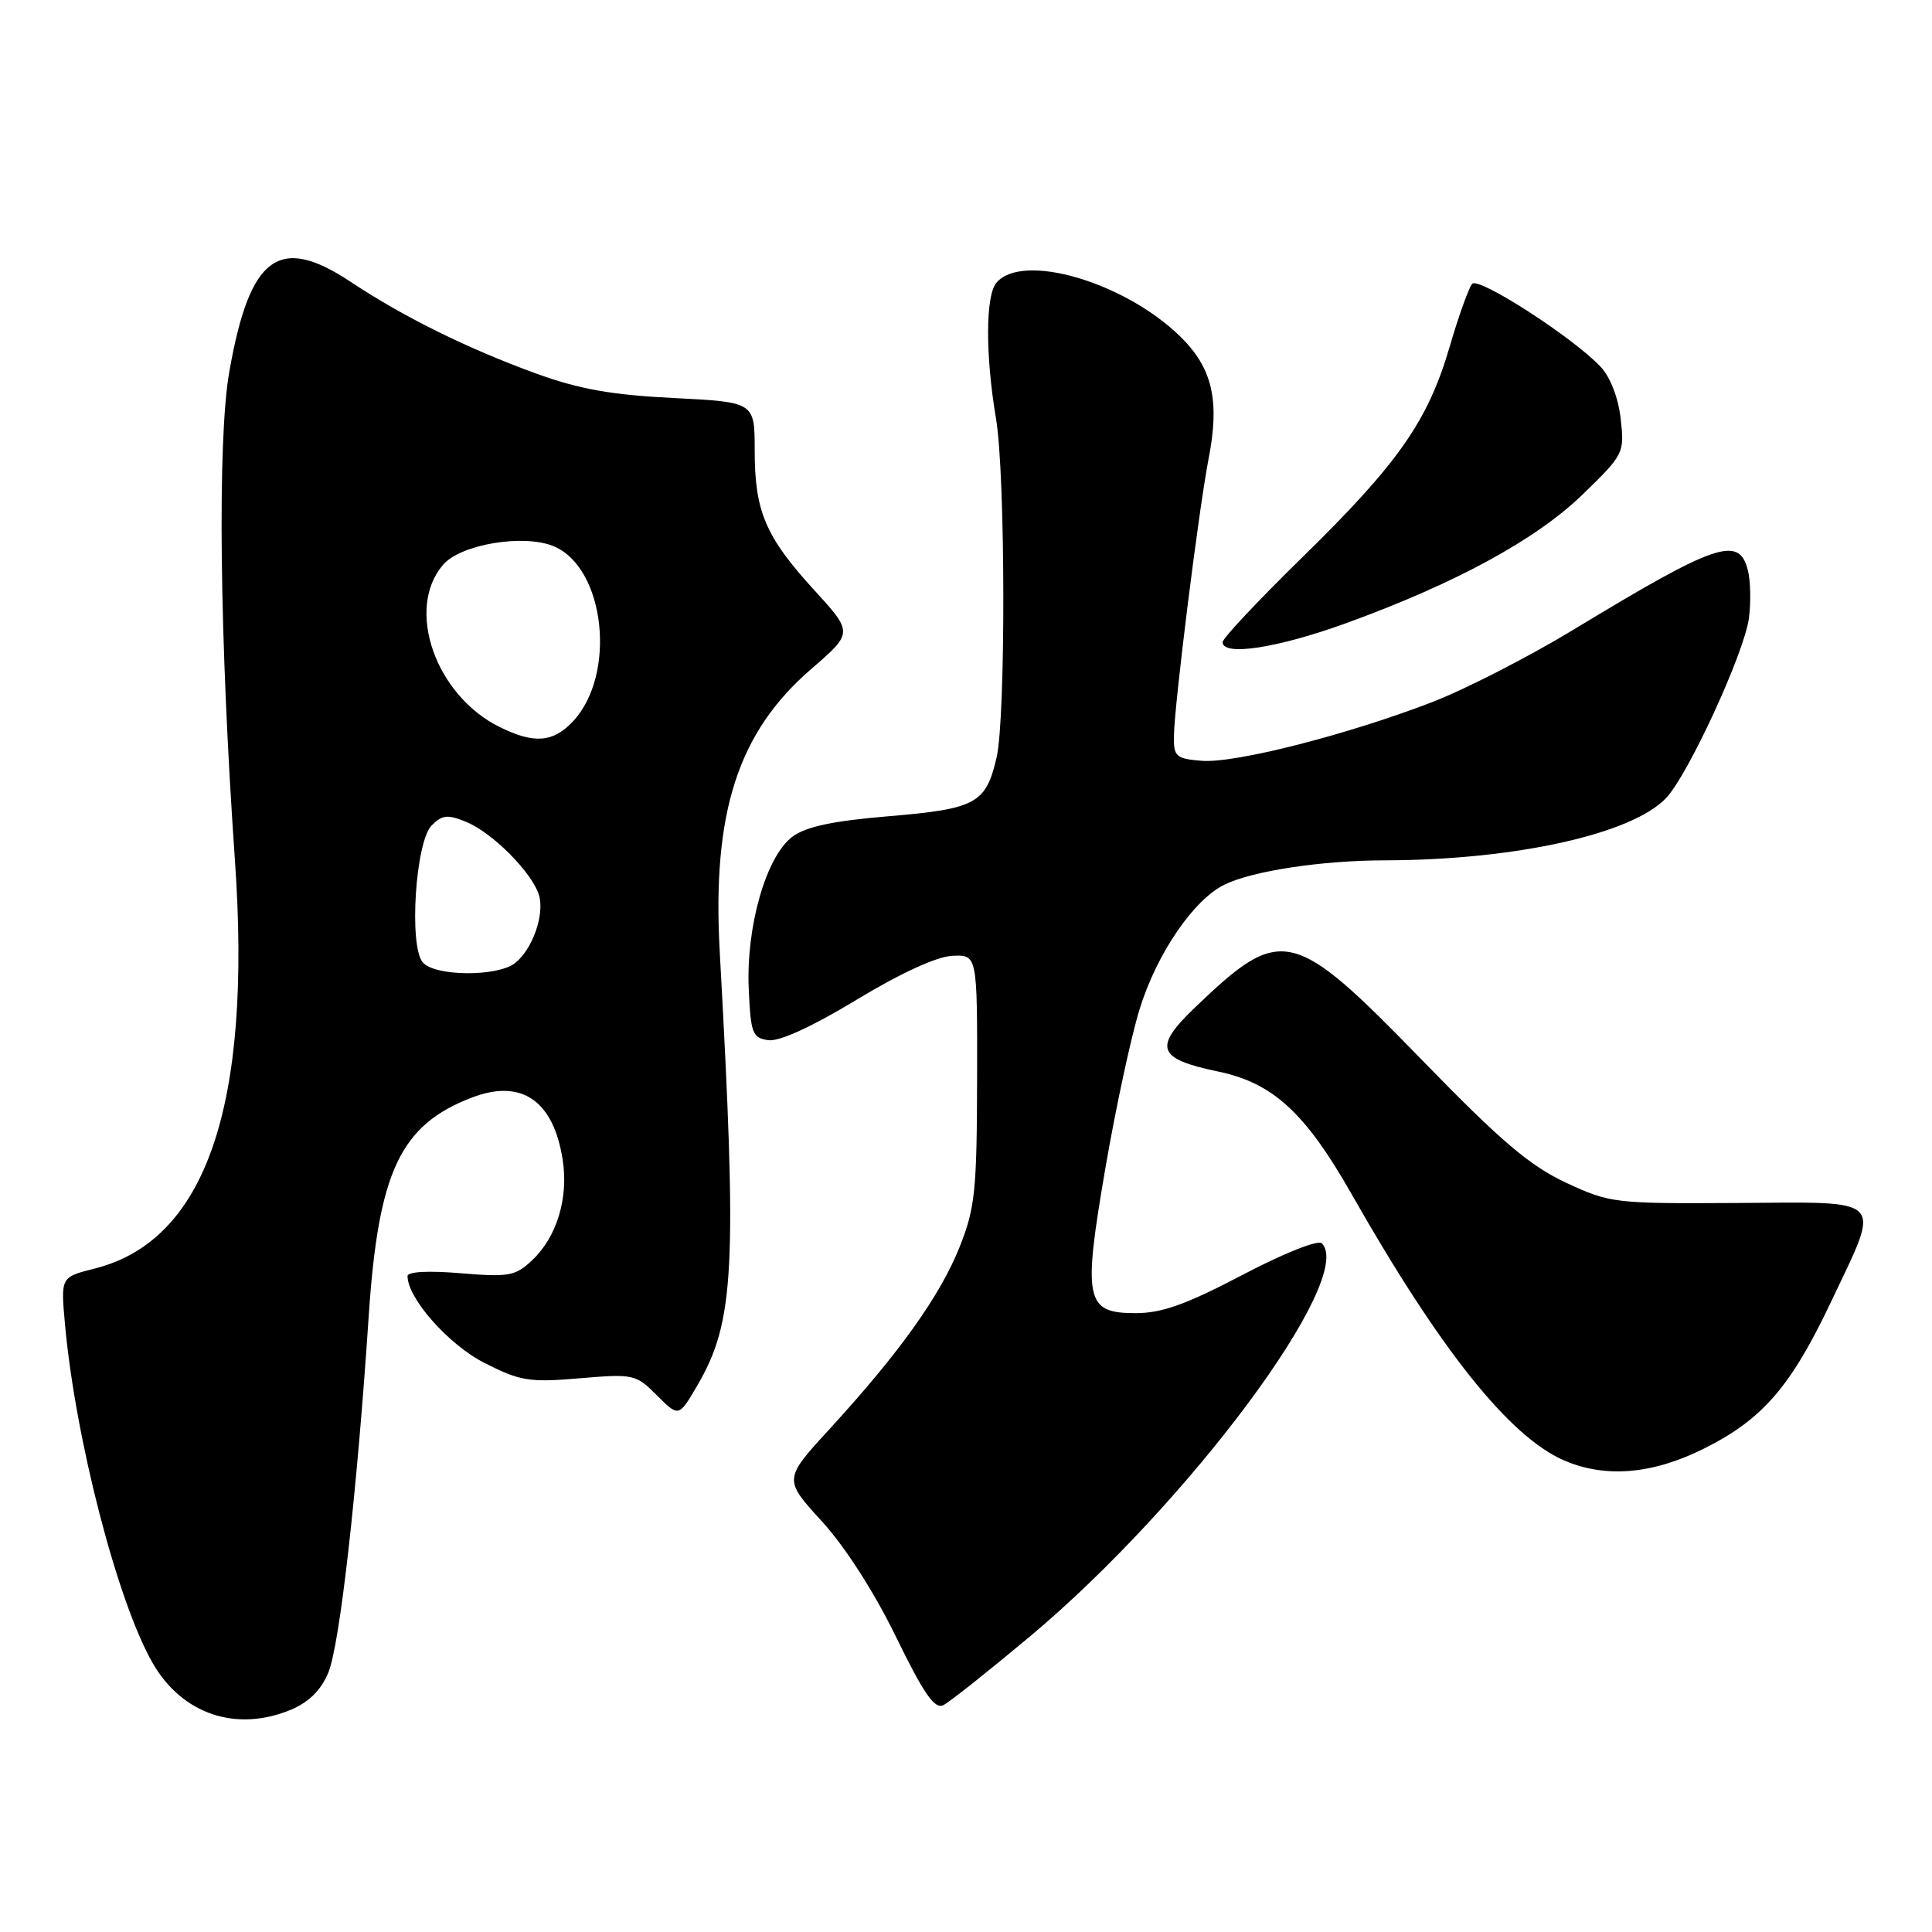 <?xml version="1.0" encoding="UTF-8" standalone="no"?>
<!DOCTYPE svg PUBLIC "-//W3C//DTD SVG 1.1//EN" "http://www.w3.org/Graphics/SVG/1.1/DTD/svg11.dtd" >
<svg xmlns="http://www.w3.org/2000/svg" xmlns:xlink="http://www.w3.org/1999/xlink" version="1.1" viewBox="0 0 256 256">
 <g >
 <path fill="currentColor"
d=" M 38.57 226.54 C 40.92 225.55 42.54 223.95 43.50 221.64 C 45.01 218.03 47.29 197.94 48.85 174.48 C 50.13 155.21 53.03 149.06 62.56 145.42 C 69.11 142.92 73.34 145.83 74.56 153.68 C 75.35 158.77 73.78 163.92 70.50 167.00 C 68.28 169.09 67.42 169.24 61.03 168.71 C 56.79 168.35 54.00 168.50 54.00 169.08 C 54.00 172.04 59.46 178.20 64.22 180.61 C 68.94 183.00 70.14 183.20 76.80 182.63 C 83.95 182.03 84.25 182.09 87.05 184.90 C 89.94 187.78 89.94 187.78 92.37 183.63 C 97.34 175.15 97.70 168.18 95.37 126.13 C 94.34 107.66 97.78 97.02 107.50 88.64 C 113.05 83.84 113.05 83.84 107.87 78.17 C 101.43 71.12 100.00 67.77 100.00 59.67 C 100.00 53.28 100.00 53.28 89.25 52.74 C 81.02 52.33 76.74 51.57 71.00 49.48 C 61.91 46.17 53.47 42.00 46.44 37.33 C 36.96 31.04 33.09 33.90 30.39 49.22 C 28.78 58.30 29.09 84.83 31.13 114.00 C 33.41 146.53 27.28 164.38 12.55 168.09 C 8.05 169.22 8.05 169.22 8.60 175.36 C 9.97 190.63 15.58 212.32 20.25 220.40 C 24.16 227.16 31.33 229.56 38.57 226.54 Z  M 136.46 216.85 C 157.49 199.24 179.71 169.31 175.15 164.75 C 174.65 164.25 170.15 166.04 164.62 168.94 C 157.17 172.85 153.94 174.00 150.46 174.00 C 143.81 174.00 143.46 172.27 146.49 154.67 C 147.84 146.81 149.87 137.39 151.00 133.73 C 153.28 126.35 158.17 119.19 162.29 117.20 C 166.03 115.39 175.18 114.01 183.50 114.00 C 200.78 113.96 216.28 110.52 220.79 105.72 C 223.73 102.59 231.12 86.53 231.74 81.92 C 232.02 79.83 231.96 76.97 231.60 75.56 C 230.44 70.93 227.43 71.95 208.49 83.44 C 202.58 87.02 194.16 91.34 189.78 93.03 C 178.49 97.38 163.60 101.17 159.23 100.81 C 155.81 100.53 155.50 100.25 155.55 97.50 C 155.63 93.19 158.84 67.53 160.14 60.81 C 161.66 53.02 160.65 48.73 156.33 44.53 C 148.90 37.32 135.40 33.40 132.02 37.48 C 130.58 39.21 130.56 47.06 131.98 55.50 C 133.23 62.92 133.28 95.10 132.05 100.39 C 130.64 106.47 129.33 107.18 117.82 108.15 C 110.38 108.77 106.80 109.53 105.01 110.86 C 101.53 113.44 98.85 122.75 99.21 131.00 C 99.47 136.93 99.70 137.53 101.81 137.83 C 103.26 138.03 107.58 136.06 113.49 132.48 C 119.32 128.95 124.11 126.75 126.18 126.65 C 129.50 126.50 129.50 126.50 129.47 143.00 C 129.44 157.80 129.20 160.09 127.15 165.24 C 124.58 171.68 119.19 179.24 110.01 189.26 C 103.81 196.01 103.81 196.01 108.89 201.57 C 111.98 204.95 115.83 210.95 118.73 216.90 C 122.42 224.47 123.84 226.51 125.00 225.94 C 125.83 225.53 130.98 221.43 136.46 216.85 Z  M 225.78 191.95 C 233.57 188.06 237.30 183.74 242.67 172.40 C 249.28 158.45 250.08 159.28 230.25 159.40 C 213.91 159.50 213.35 159.43 207.50 156.71 C 202.71 154.47 198.89 151.23 188.50 140.54 C 171.26 122.81 169.84 122.48 158.33 133.51 C 152.79 138.81 153.33 140.30 161.39 141.98 C 168.67 143.49 172.95 147.42 179.12 158.27 C 190.83 178.87 199.99 190.35 207.22 193.50 C 212.70 195.88 218.96 195.36 225.78 191.95 Z  M 178.22 82.63 C 192.79 77.35 203.49 71.54 209.71 65.52 C 215.17 60.22 215.26 60.04 214.75 55.50 C 214.44 52.72 213.38 49.97 212.09 48.60 C 208.47 44.74 195.94 36.65 195.07 37.61 C 194.63 38.10 193.27 41.88 192.07 46.00 C 189.20 55.80 185.26 61.43 172.51 73.90 C 166.73 79.55 162.00 84.59 162.00 85.09 C 162.00 86.98 169.22 85.88 178.22 82.63 Z  M 56.01 127.51 C 54.16 125.28 55.06 111.51 57.20 109.37 C 58.61 107.96 59.32 107.89 61.80 108.92 C 65.29 110.36 70.52 115.64 71.42 118.62 C 72.19 121.20 70.53 125.87 68.21 127.64 C 65.82 129.46 57.55 129.37 56.01 127.51 Z  M 66.22 96.34 C 57.68 92.13 53.68 80.64 58.73 74.81 C 61.08 72.11 69.41 70.73 73.37 72.38 C 80.19 75.23 81.74 89.39 75.91 95.60 C 73.28 98.39 70.78 98.59 66.22 96.34 Z "/>
</g>
</svg>